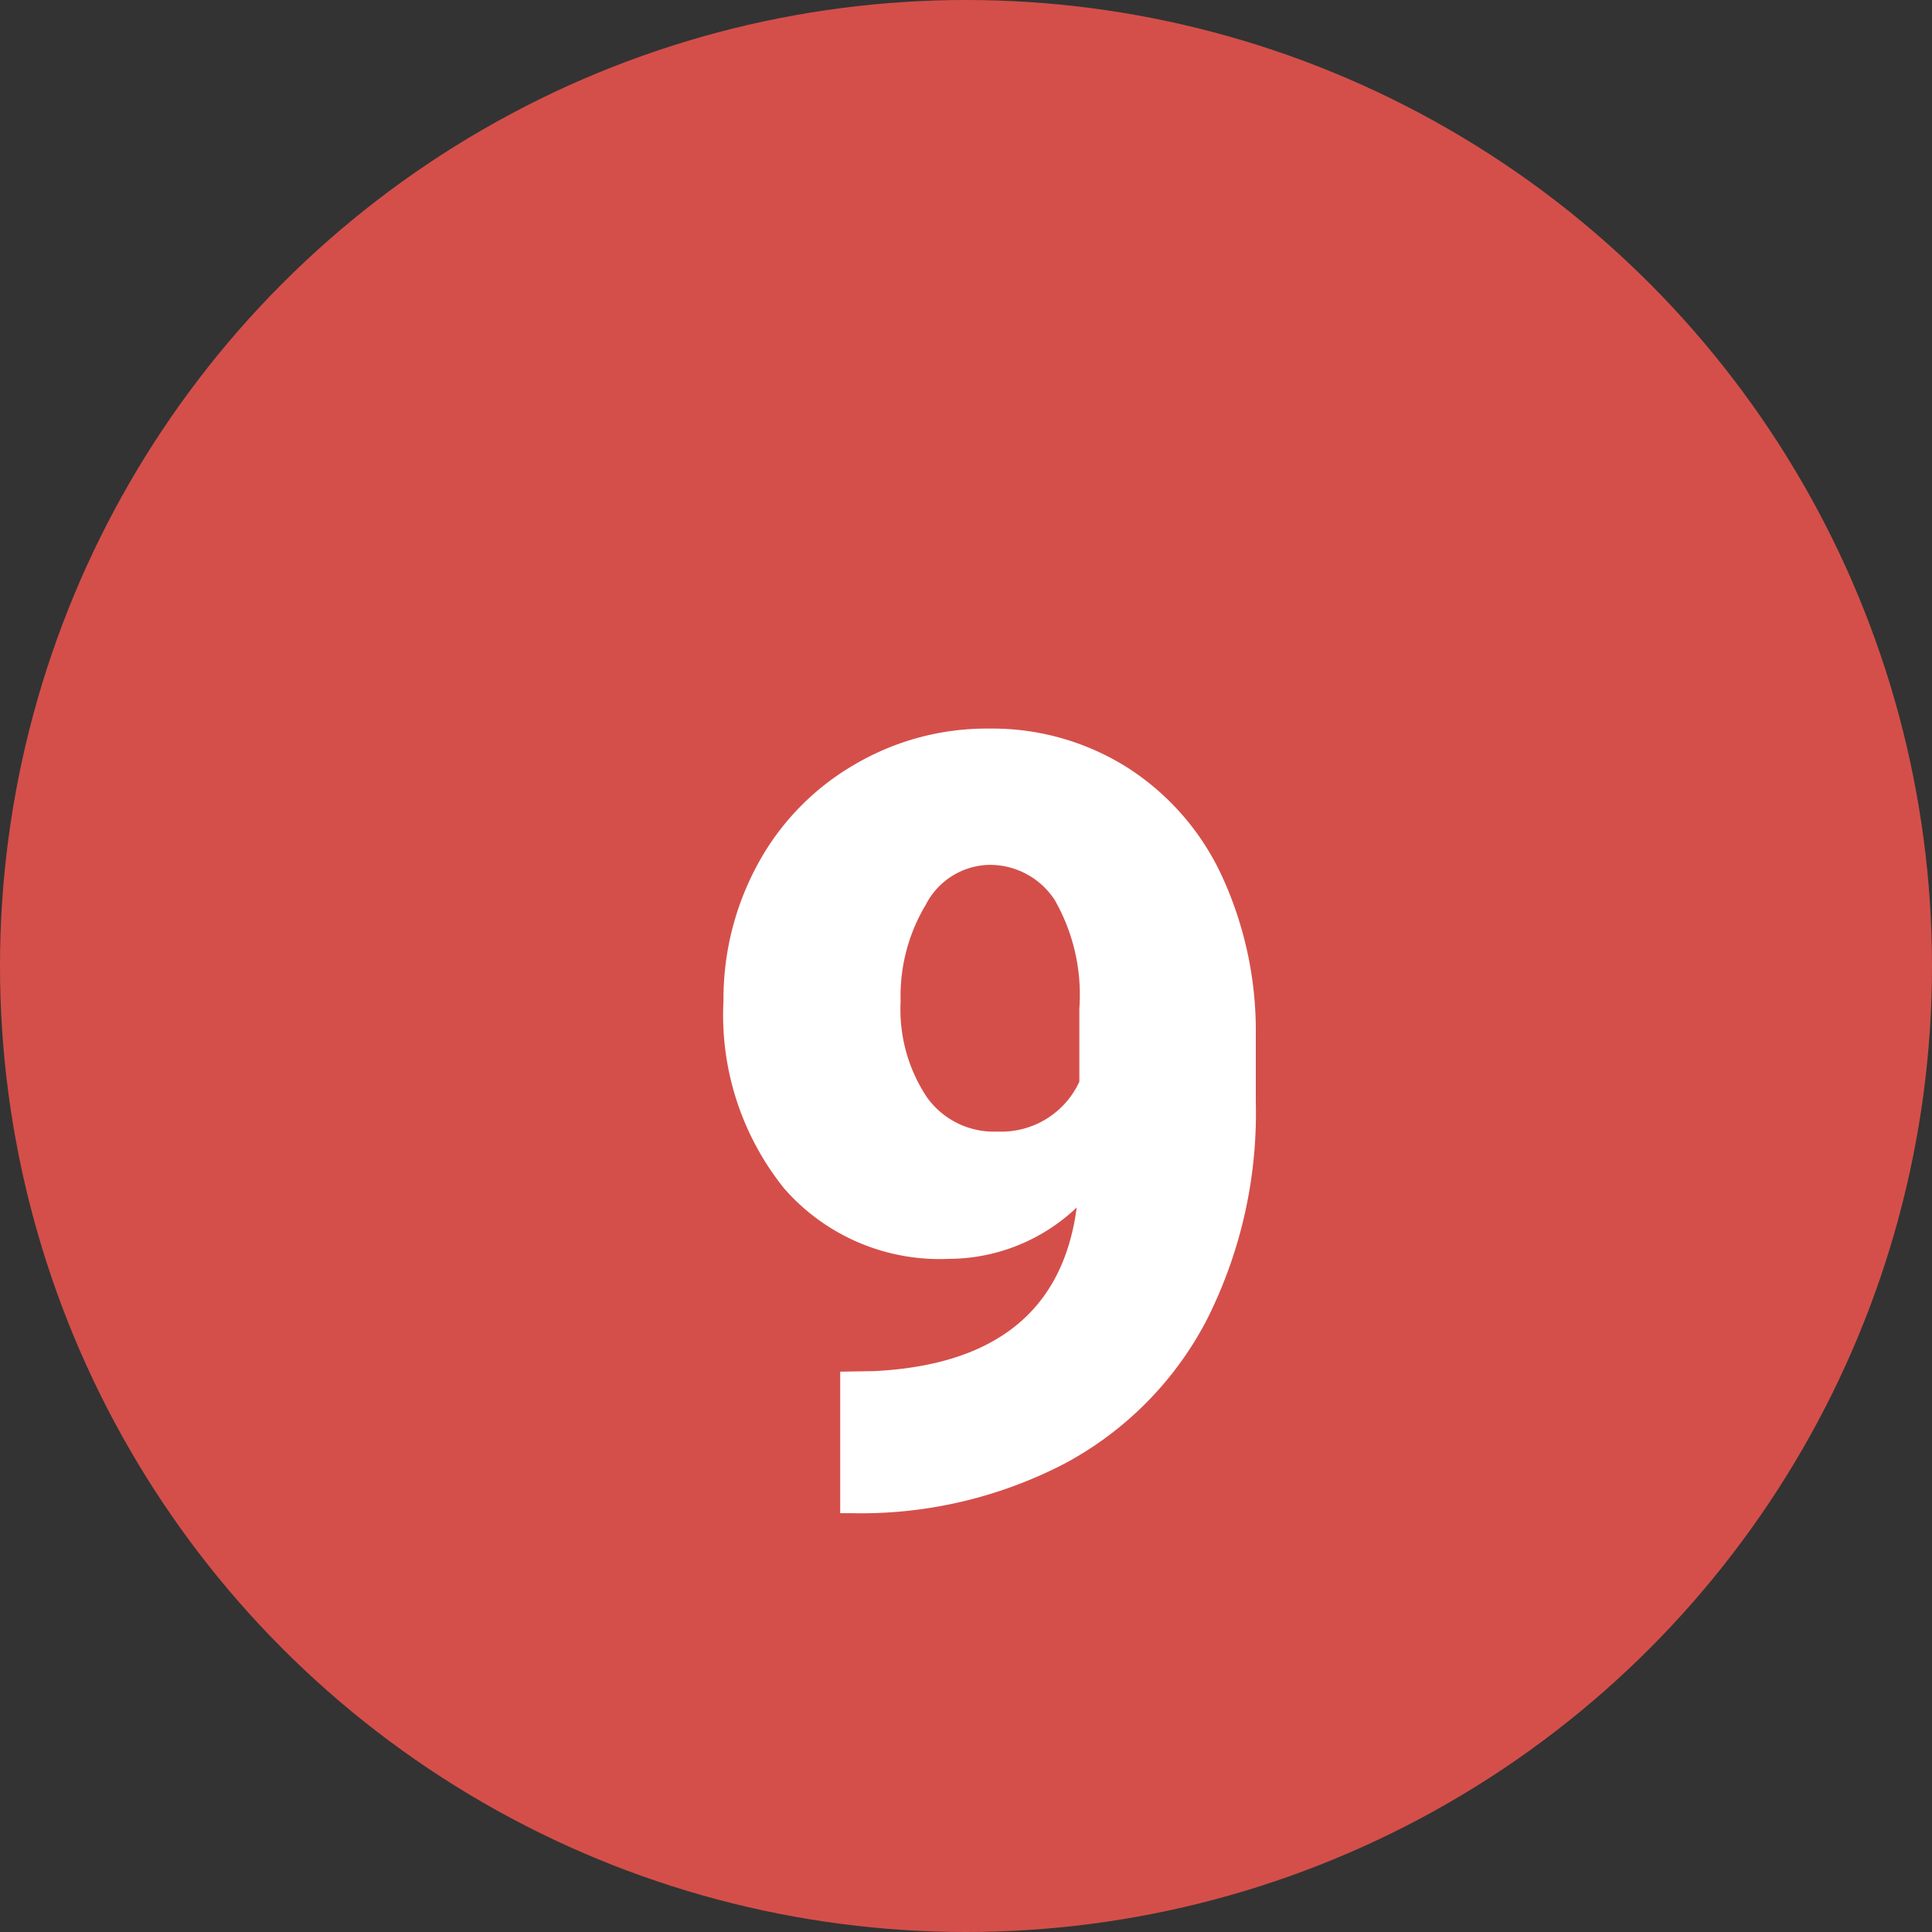 <svg xmlns="http://www.w3.org/2000/svg" width="36" height="36" viewBox="0 0 36 36">
  <rect x="0" y="0" width="36" height="36" fill="#333333" stroke="none"/>
  <g id="Grupo_67499" data-name="Grupo 67499" transform="translate(-285 -4096)">
    <circle id="Elipse_5680" data-name="Elipse 5680" cx="18" cy="18" r="18" transform="translate(285 4096)" fill="#d44f4a"/>
    <path id="Trazado_138567" data-name="Trazado 138567" d="M19.063,15.5a3.476,3.476,0,0,1-2.383.957,3.847,3.847,0,0,1-3.066-1.309,5.156,5.156,0,0,1-1.133-3.5,5.247,5.247,0,0,1,.635-2.539A4.763,4.763,0,0,1,14.9,7.26a4.859,4.859,0,0,1,2.534-.684,4.717,4.717,0,0,1,2.544.708,4.767,4.767,0,0,1,1.772,2A6.877,6.877,0,0,1,22.4,12.27v1.26a8.548,8.548,0,0,1-.923,4.082,6.371,6.371,0,0,1-2.632,2.656,8.224,8.224,0,0,1-3.984.928h-.205V18.559l.625-.01Q18.682,18.383,19.063,15.5Zm-1.494-1.416a1.6,1.6,0,0,0,1.543-.928V11.791a3.555,3.555,0,0,0-.459-2.021,1.44,1.44,0,0,0-1.24-.654,1.361,1.361,0,0,0-1.162.742,3.3,3.3,0,0,0-.469,1.8,2.956,2.956,0,0,0,.479,1.772A1.531,1.531,0,0,0,17.568,14.086Z" transform="translate(286 4103)" fill="#fff"/>
  </g>
</svg>
